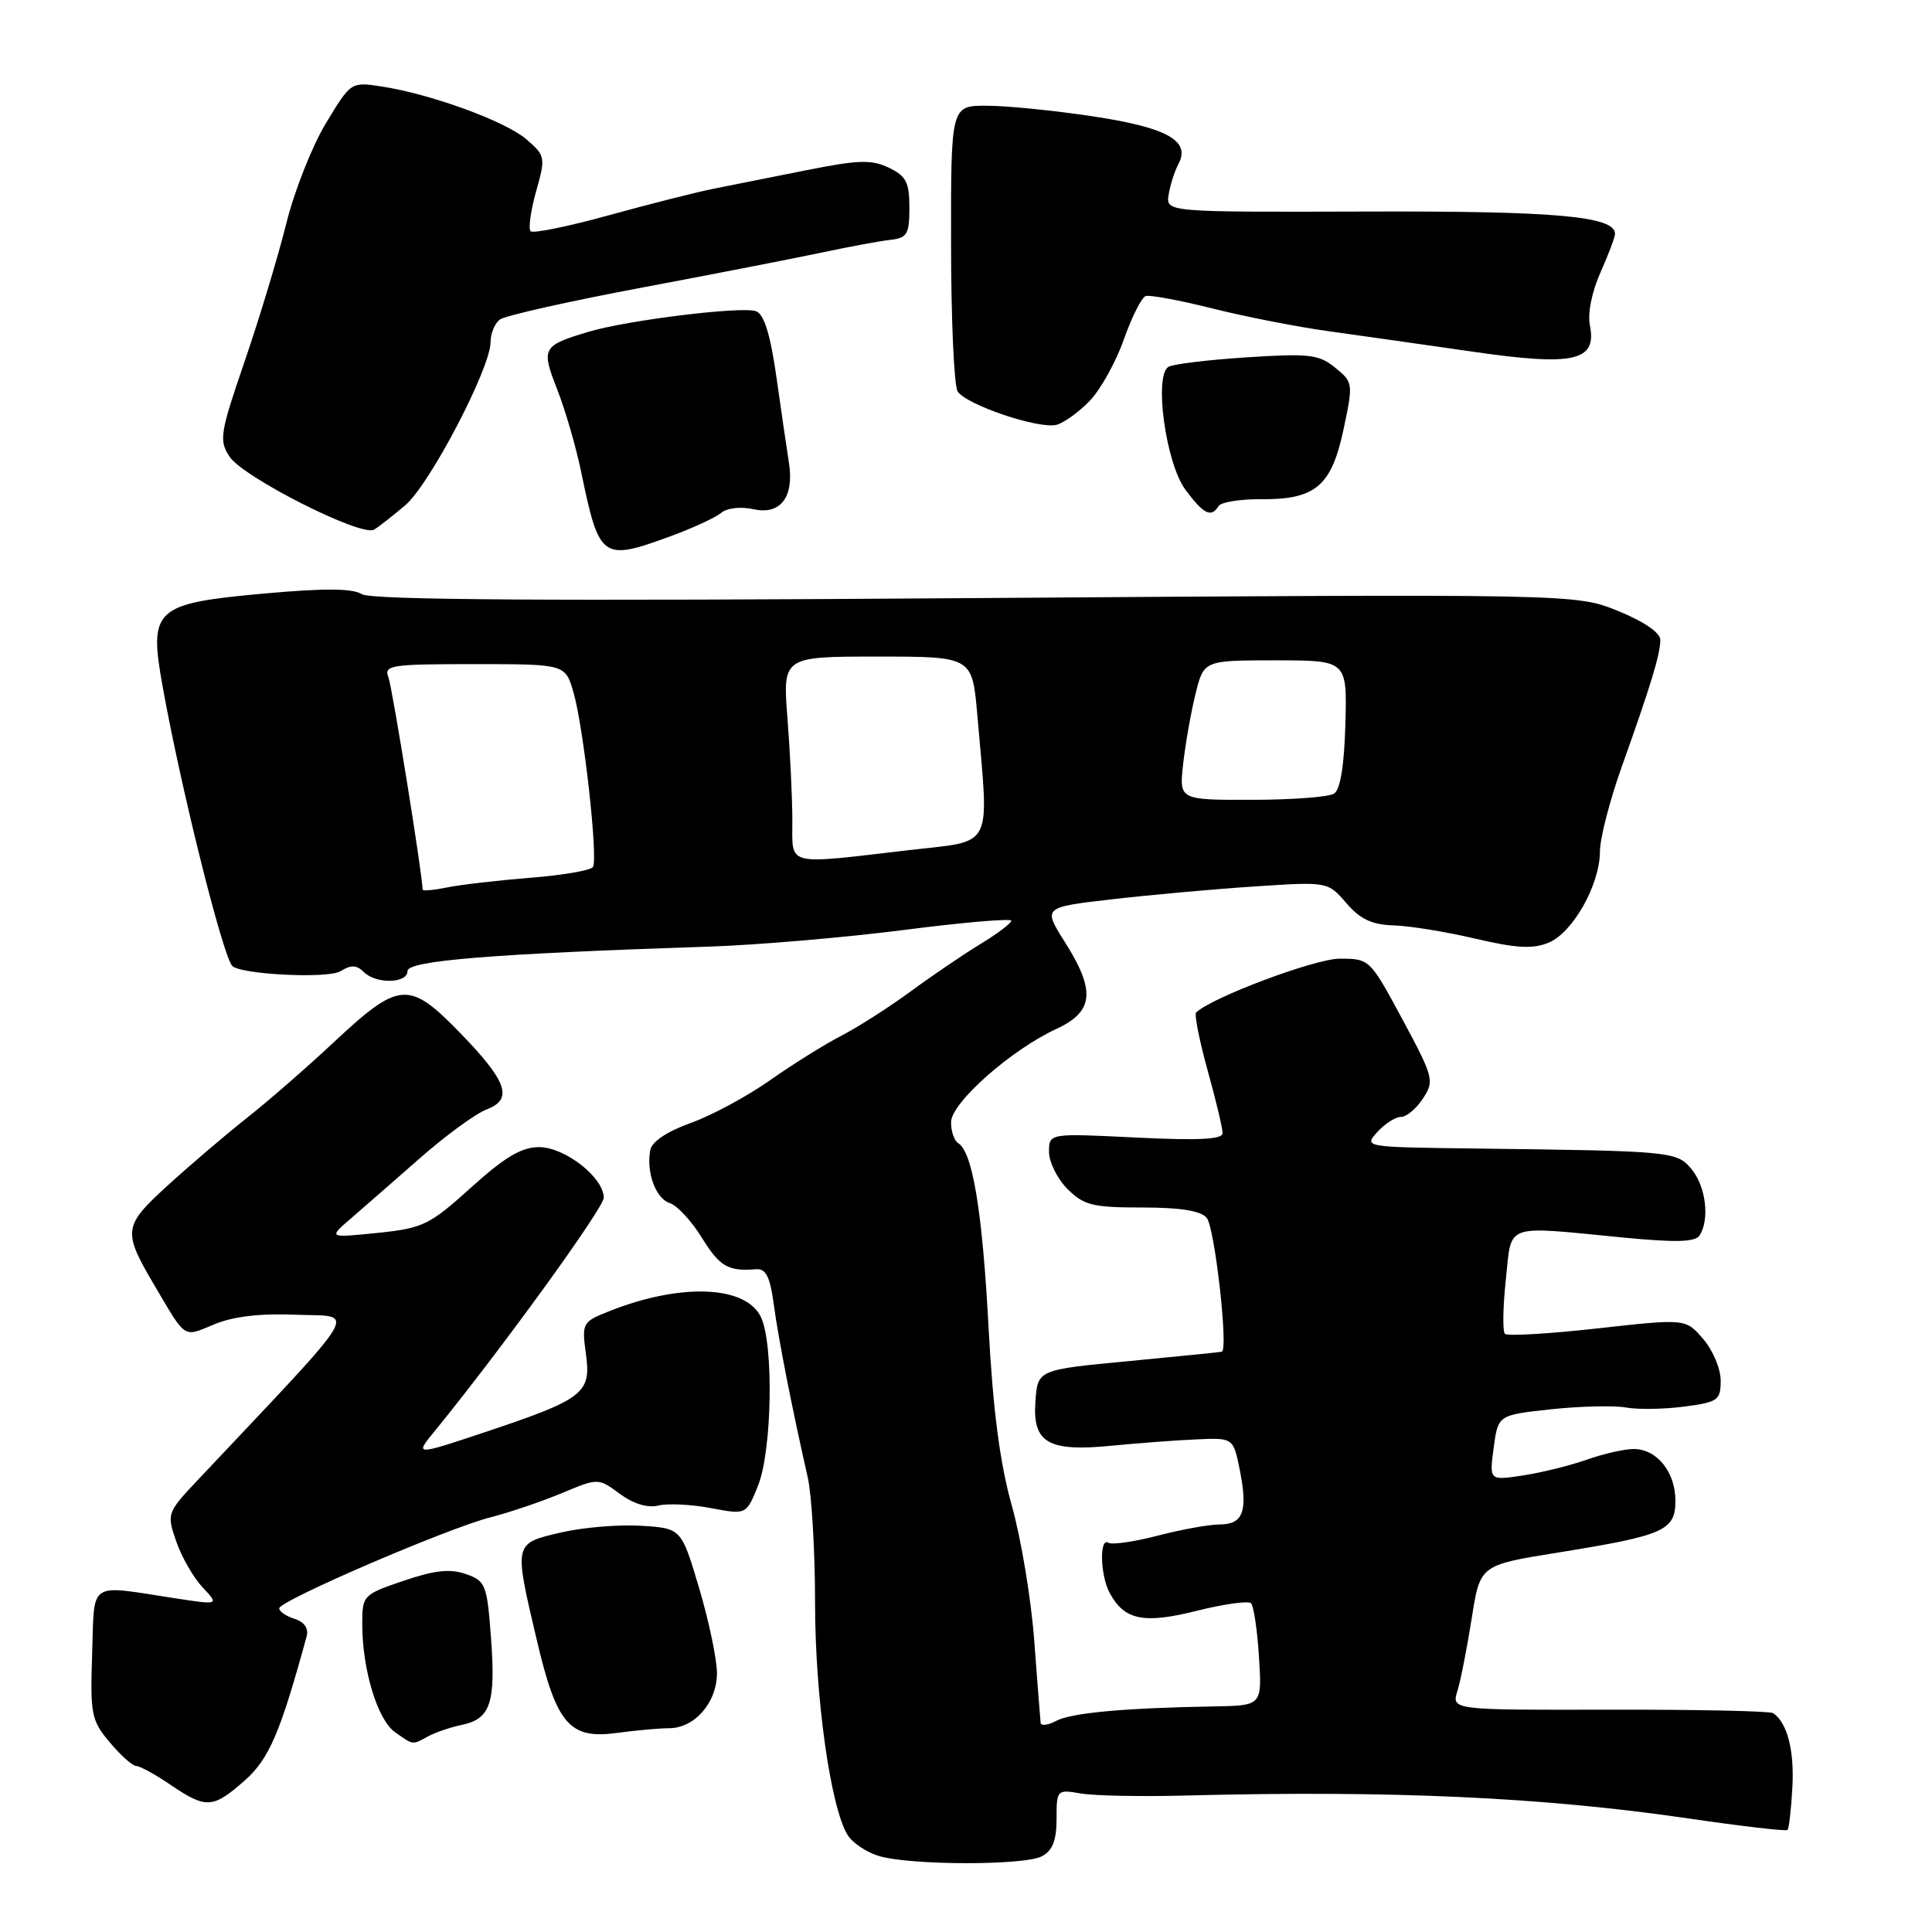 <?xml version="1.0" encoding="UTF-8" standalone="no"?>
<!DOCTYPE svg PUBLIC "-//W3C//DTD SVG 1.1//EN" "http://www.w3.org/Graphics/SVG/1.1/DTD/svg11.dtd" >
<svg xmlns="http://www.w3.org/2000/svg" xmlns:xlink="http://www.w3.org/1999/xlink" version="1.1" viewBox="0 0 256 256">
 <g >
 <path fill="currentColor"
d=" M 138.07 245.96 C 139.47 245.21 140.00 243.86 140.00 241.01 C 140.00 237.15 140.04 237.10 143.25 237.65 C 145.04 237.95 151.22 238.07 157.00 237.92 C 184.23 237.21 204.32 238.12 223.70 240.95 C 230.74 241.98 236.66 242.67 236.85 242.48 C 237.05 242.28 237.34 239.73 237.50 236.81 C 237.77 231.92 236.81 228.24 234.95 227.00 C 234.53 226.72 224.77 226.52 213.26 226.54 C 192.33 226.59 192.33 226.59 193.12 224.04 C 193.55 222.65 194.40 218.32 195.01 214.44 C 196.11 207.38 196.11 207.38 206.40 205.73 C 220.55 203.45 222.00 202.81 222.00 198.85 C 222.00 195.04 219.54 192.00 216.47 192.00 C 215.25 192.00 212.43 192.64 210.21 193.43 C 207.99 194.21 204.18 195.15 201.75 195.51 C 197.34 196.18 197.34 196.18 197.92 191.84 C 198.50 187.50 198.50 187.50 205.50 186.74 C 209.35 186.33 213.82 186.22 215.43 186.50 C 217.04 186.79 220.53 186.73 223.18 186.38 C 227.65 185.79 228.00 185.54 228.00 182.93 C 228.00 181.38 226.96 178.90 225.68 177.42 C 223.36 174.72 223.36 174.72 211.68 176.02 C 205.25 176.74 199.73 177.06 199.41 176.74 C 199.09 176.42 199.14 173.20 199.53 169.58 C 200.34 161.98 199.08 162.43 214.98 163.97 C 222.08 164.66 224.64 164.59 225.21 163.69 C 226.55 161.59 226.05 157.29 224.20 155.00 C 222.22 152.55 221.79 152.51 195.10 152.18 C 180.76 152.00 180.70 151.99 182.50 150.00 C 183.50 148.90 184.90 148.00 185.63 148.00 C 186.36 148.00 187.67 146.90 188.55 145.56 C 190.08 143.22 189.97 142.77 185.83 135.07 C 181.52 127.07 181.48 127.03 177.50 127.03 C 174.21 127.04 160.47 132.20 158.49 134.17 C 158.24 134.43 158.92 137.86 160.01 141.81 C 161.11 145.75 162.00 149.50 162.00 150.14 C 162.00 150.98 158.89 151.14 150.50 150.73 C 139.00 150.16 139.00 150.16 139.00 152.63 C 139.00 153.98 140.10 156.20 141.45 157.55 C 143.62 159.71 144.78 160.00 151.33 160.00 C 156.42 160.00 159.12 160.43 159.90 161.38 C 160.96 162.66 162.79 178.87 161.90 179.11 C 161.68 179.17 156.10 179.73 149.50 180.36 C 137.50 181.50 137.50 181.50 137.20 185.69 C 136.80 191.19 138.88 192.40 147.34 191.56 C 150.73 191.23 155.73 190.85 158.46 190.73 C 163.42 190.50 163.42 190.50 164.29 194.83 C 165.37 200.28 164.72 202.00 161.58 202.00 C 160.21 202.00 156.54 202.67 153.42 203.48 C 150.30 204.29 147.35 204.72 146.87 204.42 C 145.66 203.67 145.78 208.71 147.02 211.04 C 148.97 214.68 151.52 215.21 158.58 213.44 C 162.18 212.54 165.42 212.09 165.77 212.44 C 166.12 212.79 166.60 215.98 166.82 219.54 C 167.23 226.00 167.23 226.00 160.87 226.11 C 149.04 226.31 141.94 226.96 139.97 228.02 C 138.88 228.60 137.95 228.72 137.89 228.29 C 137.84 227.85 137.46 223.00 137.05 217.50 C 136.65 212.00 135.31 203.90 134.07 199.50 C 132.49 193.86 131.58 186.89 130.99 175.90 C 130.17 160.51 128.88 152.66 126.97 151.48 C 126.44 151.15 126.01 149.90 126.02 148.69 C 126.04 146.12 133.98 139.10 139.99 136.33 C 144.94 134.04 145.20 131.29 141.09 124.81 C 138.19 120.22 138.19 120.22 147.34 119.16 C 152.38 118.58 160.87 117.81 166.22 117.46 C 175.94 116.82 175.94 116.82 178.39 119.66 C 180.23 121.80 181.78 122.53 184.67 122.62 C 186.77 122.68 191.65 123.47 195.50 124.38 C 200.92 125.65 203.11 125.77 205.20 124.91 C 208.41 123.59 212.00 117.20 212.00 112.82 C 212.00 111.10 213.30 106.06 214.89 101.60 C 218.74 90.82 220.00 86.68 220.00 84.80 C 220.00 83.83 217.84 82.36 214.41 80.96 C 208.81 78.69 208.81 78.69 129.25 79.25 C 72.64 79.66 49.18 79.50 47.94 78.73 C 46.70 77.95 42.98 77.93 35.08 78.64 C 20.41 79.97 19.68 80.64 21.57 91.08 C 23.94 104.25 29.35 126.02 30.73 127.94 C 31.57 129.11 43.46 129.73 45.13 128.68 C 46.51 127.83 47.25 127.85 48.18 128.78 C 49.82 130.42 54.00 130.34 54.00 128.66 C 54.00 127.29 65.34 126.37 94.00 125.43 C 100.33 125.22 111.91 124.23 119.75 123.23 C 127.59 122.22 134.00 121.67 134.00 122.00 C 134.00 122.33 132.19 123.70 129.97 125.05 C 127.75 126.40 123.59 129.22 120.72 131.33 C 117.85 133.44 113.70 136.09 111.50 137.23 C 109.30 138.36 105.03 141.03 102.00 143.16 C 98.97 145.29 94.25 147.83 91.50 148.81 C 88.42 149.91 86.38 151.27 86.17 152.37 C 85.60 155.32 86.89 158.83 88.76 159.42 C 89.73 159.73 91.63 161.79 92.99 163.99 C 95.37 167.84 96.47 168.48 100.19 168.18 C 101.48 168.08 102.03 169.16 102.52 172.77 C 103.12 177.31 104.98 186.75 107.03 195.76 C 107.56 198.11 108.00 205.60 108.00 212.40 C 108.00 224.86 110.05 239.49 112.31 243.14 C 112.96 244.20 114.85 245.46 116.50 245.94 C 120.75 247.18 135.76 247.20 138.07 245.96 Z  M 32.39 235.96 C 35.64 233.10 37.13 229.65 40.63 216.83 C 40.92 215.78 40.33 214.92 39.04 214.51 C 37.92 214.16 37.00 213.53 37.00 213.11 C 37.00 212.11 59.28 202.51 65.00 201.05 C 67.47 200.42 71.70 198.99 74.39 197.87 C 79.27 195.83 79.27 195.83 82.13 197.94 C 83.93 199.27 85.81 199.84 87.24 199.49 C 88.48 199.19 91.61 199.34 94.20 199.83 C 98.89 200.72 98.89 200.72 100.45 196.84 C 102.29 192.24 102.54 178.29 100.86 174.59 C 98.92 170.33 90.27 169.96 80.78 173.72 C 77.15 175.16 77.08 175.29 77.64 179.41 C 78.36 184.62 77.36 185.39 64.23 189.78 C 54.95 192.87 54.95 192.87 57.55 189.69 C 66.48 178.73 80.00 160.07 80.00 158.70 C 80.00 156.03 74.85 152.00 71.43 152.00 C 69.10 152.00 66.88 153.32 62.42 157.35 C 56.89 162.34 56.07 162.74 50.00 163.37 C 43.50 164.03 43.50 164.03 46.50 161.45 C 48.15 160.02 52.28 156.42 55.68 153.43 C 59.07 150.45 63.04 147.55 64.49 147.00 C 68.02 145.66 67.22 143.32 61.04 136.94 C 54.18 129.87 52.94 129.96 44.20 138.13 C 40.71 141.40 35.53 145.91 32.69 148.15 C 29.85 150.40 25.12 154.43 22.19 157.11 C 16.28 162.51 16.21 163.11 20.57 170.50 C 24.70 177.49 24.25 177.21 28.39 175.48 C 30.92 174.43 34.48 174.01 39.32 174.21 C 47.24 174.53 48.46 172.49 26.31 196.00 C 22.11 200.45 22.08 200.55 23.35 204.24 C 24.06 206.30 25.63 209.04 26.84 210.33 C 29.04 212.67 29.04 212.67 23.27 211.79 C 11.52 209.99 12.54 209.31 12.21 219.13 C 11.94 227.19 12.10 227.96 14.55 230.88 C 16.00 232.60 17.57 234.00 18.04 234.00 C 18.52 234.00 20.57 235.12 22.60 236.50 C 27.30 239.69 28.20 239.65 32.39 235.96 Z  M 56.76 230.06 C 57.72 229.54 59.72 228.86 61.22 228.55 C 65.00 227.75 65.70 225.64 65.06 217.02 C 64.53 209.96 64.35 209.48 61.73 208.57 C 59.65 207.84 57.60 208.06 53.48 209.46 C 48.10 211.29 48.00 211.39 48.00 215.22 C 48.00 221.23 50.03 227.91 52.35 229.53 C 54.83 231.27 54.58 231.24 56.76 230.06 Z  M 88.64 229.00 C 92.04 229.00 95.00 225.60 95.00 221.69 C 95.00 219.88 93.94 214.81 92.64 210.44 C 90.28 202.50 90.28 202.50 84.89 202.17 C 81.93 201.99 77.14 202.40 74.25 203.08 C 68.06 204.54 68.09 204.40 71.11 217.24 C 73.75 228.50 75.46 230.48 81.76 229.62 C 84.25 229.28 87.34 229.00 88.64 229.00 Z  M 88.84 71.06 C 91.76 69.99 94.78 68.60 95.54 67.97 C 96.34 67.30 98.16 67.10 99.89 67.48 C 103.43 68.25 105.25 65.85 104.54 61.33 C 104.29 59.77 103.56 54.75 102.91 50.17 C 102.09 44.35 101.26 41.65 100.18 41.24 C 98.38 40.55 83.15 42.42 78.00 43.96 C 71.85 45.80 71.68 46.11 73.83 51.59 C 74.89 54.29 76.32 59.20 77.00 62.50 C 79.41 74.13 79.75 74.38 88.84 71.06 Z  M 53.72 66.93 C 56.96 64.16 65.00 48.78 65.00 45.34 C 65.00 44.19 65.56 42.83 66.25 42.33 C 66.94 41.82 75.38 39.93 85.00 38.12 C 94.62 36.31 105.42 34.20 109.00 33.44 C 112.58 32.68 116.62 31.93 118.00 31.78 C 120.20 31.53 120.50 31.02 120.50 27.51 C 120.50 24.16 120.07 23.32 117.77 22.22 C 115.49 21.12 113.72 21.18 106.77 22.57 C 102.22 23.48 96.70 24.58 94.50 25.02 C 92.30 25.46 86.09 27.03 80.69 28.52 C 75.30 30.01 70.63 30.96 70.31 30.64 C 69.99 30.32 70.31 27.95 71.03 25.38 C 72.31 20.83 72.27 20.63 69.74 18.45 C 66.94 16.05 57.05 12.44 50.50 11.45 C 46.52 10.84 46.48 10.86 43.18 16.34 C 41.35 19.37 38.98 25.37 37.92 29.67 C 36.85 33.98 34.38 42.15 32.43 47.84 C 29.15 57.40 29.00 58.35 30.41 60.50 C 32.20 63.24 47.90 71.18 49.56 70.18 C 50.19 69.81 52.06 68.34 53.72 66.93 Z  M 161.46 67.06 C 161.78 66.54 164.30 66.13 167.05 66.15 C 174.30 66.21 176.42 64.43 178.02 56.92 C 179.32 50.80 179.30 50.66 176.92 48.72 C 174.76 46.96 173.50 46.81 165.19 47.35 C 160.07 47.68 155.40 48.25 154.82 48.61 C 152.88 49.81 154.48 61.37 157.06 64.87 C 159.48 68.14 160.49 68.64 161.46 67.06 Z  M 144.41 53.10 C 145.84 51.60 147.88 47.94 148.92 44.96 C 149.97 41.99 151.27 39.41 151.81 39.23 C 152.35 39.05 156.32 39.79 160.64 40.87 C 164.97 41.96 171.88 43.31 176.00 43.88 C 180.12 44.45 188.70 45.67 195.07 46.59 C 208.56 48.55 211.62 47.86 210.67 43.12 C 210.35 41.52 210.93 38.65 212.07 36.10 C 213.13 33.72 214.00 31.42 214.00 30.99 C 214.00 28.65 206.19 27.95 181.02 28.03 C 154.50 28.11 154.50 28.11 154.85 25.81 C 155.05 24.54 155.63 22.70 156.15 21.73 C 157.80 18.64 154.63 16.89 144.71 15.40 C 139.65 14.64 133.36 14.01 130.75 14.01 C 126.00 14.00 126.00 14.00 126.02 32.25 C 126.02 42.29 126.42 51.11 126.89 51.86 C 128.02 53.64 137.67 56.90 140.00 56.29 C 140.99 56.03 142.97 54.59 144.41 53.10 Z  M 56.00 117.88 C 55.97 115.84 51.98 91.08 51.47 89.75 C 50.84 88.14 51.77 88.00 62.85 88.00 C 74.91 88.00 74.91 88.00 75.99 91.75 C 77.33 96.35 79.27 113.76 78.57 114.88 C 78.30 115.33 74.57 115.97 70.28 116.31 C 66.00 116.65 61.04 117.22 59.25 117.59 C 57.46 117.95 56.00 118.08 56.00 117.88 Z  M 104.99 108.75 C 104.99 105.86 104.70 99.79 104.35 95.25 C 103.70 87.00 103.70 87.00 116.27 87.00 C 128.83 87.00 128.83 87.00 129.50 94.75 C 131.07 112.79 131.80 111.33 120.50 112.64 C 103.89 114.58 105.00 114.86 104.99 108.75 Z  M 156.77 101.25 C 157.06 98.64 157.79 94.47 158.40 92.00 C 159.50 87.50 159.50 87.50 169.00 87.50 C 178.50 87.50 178.50 87.50 178.27 95.93 C 178.12 101.44 177.60 104.63 176.77 105.16 C 176.07 105.61 171.17 105.98 165.87 105.98 C 156.25 106.00 156.25 106.00 156.77 101.25 Z "/>
</g>
</svg>